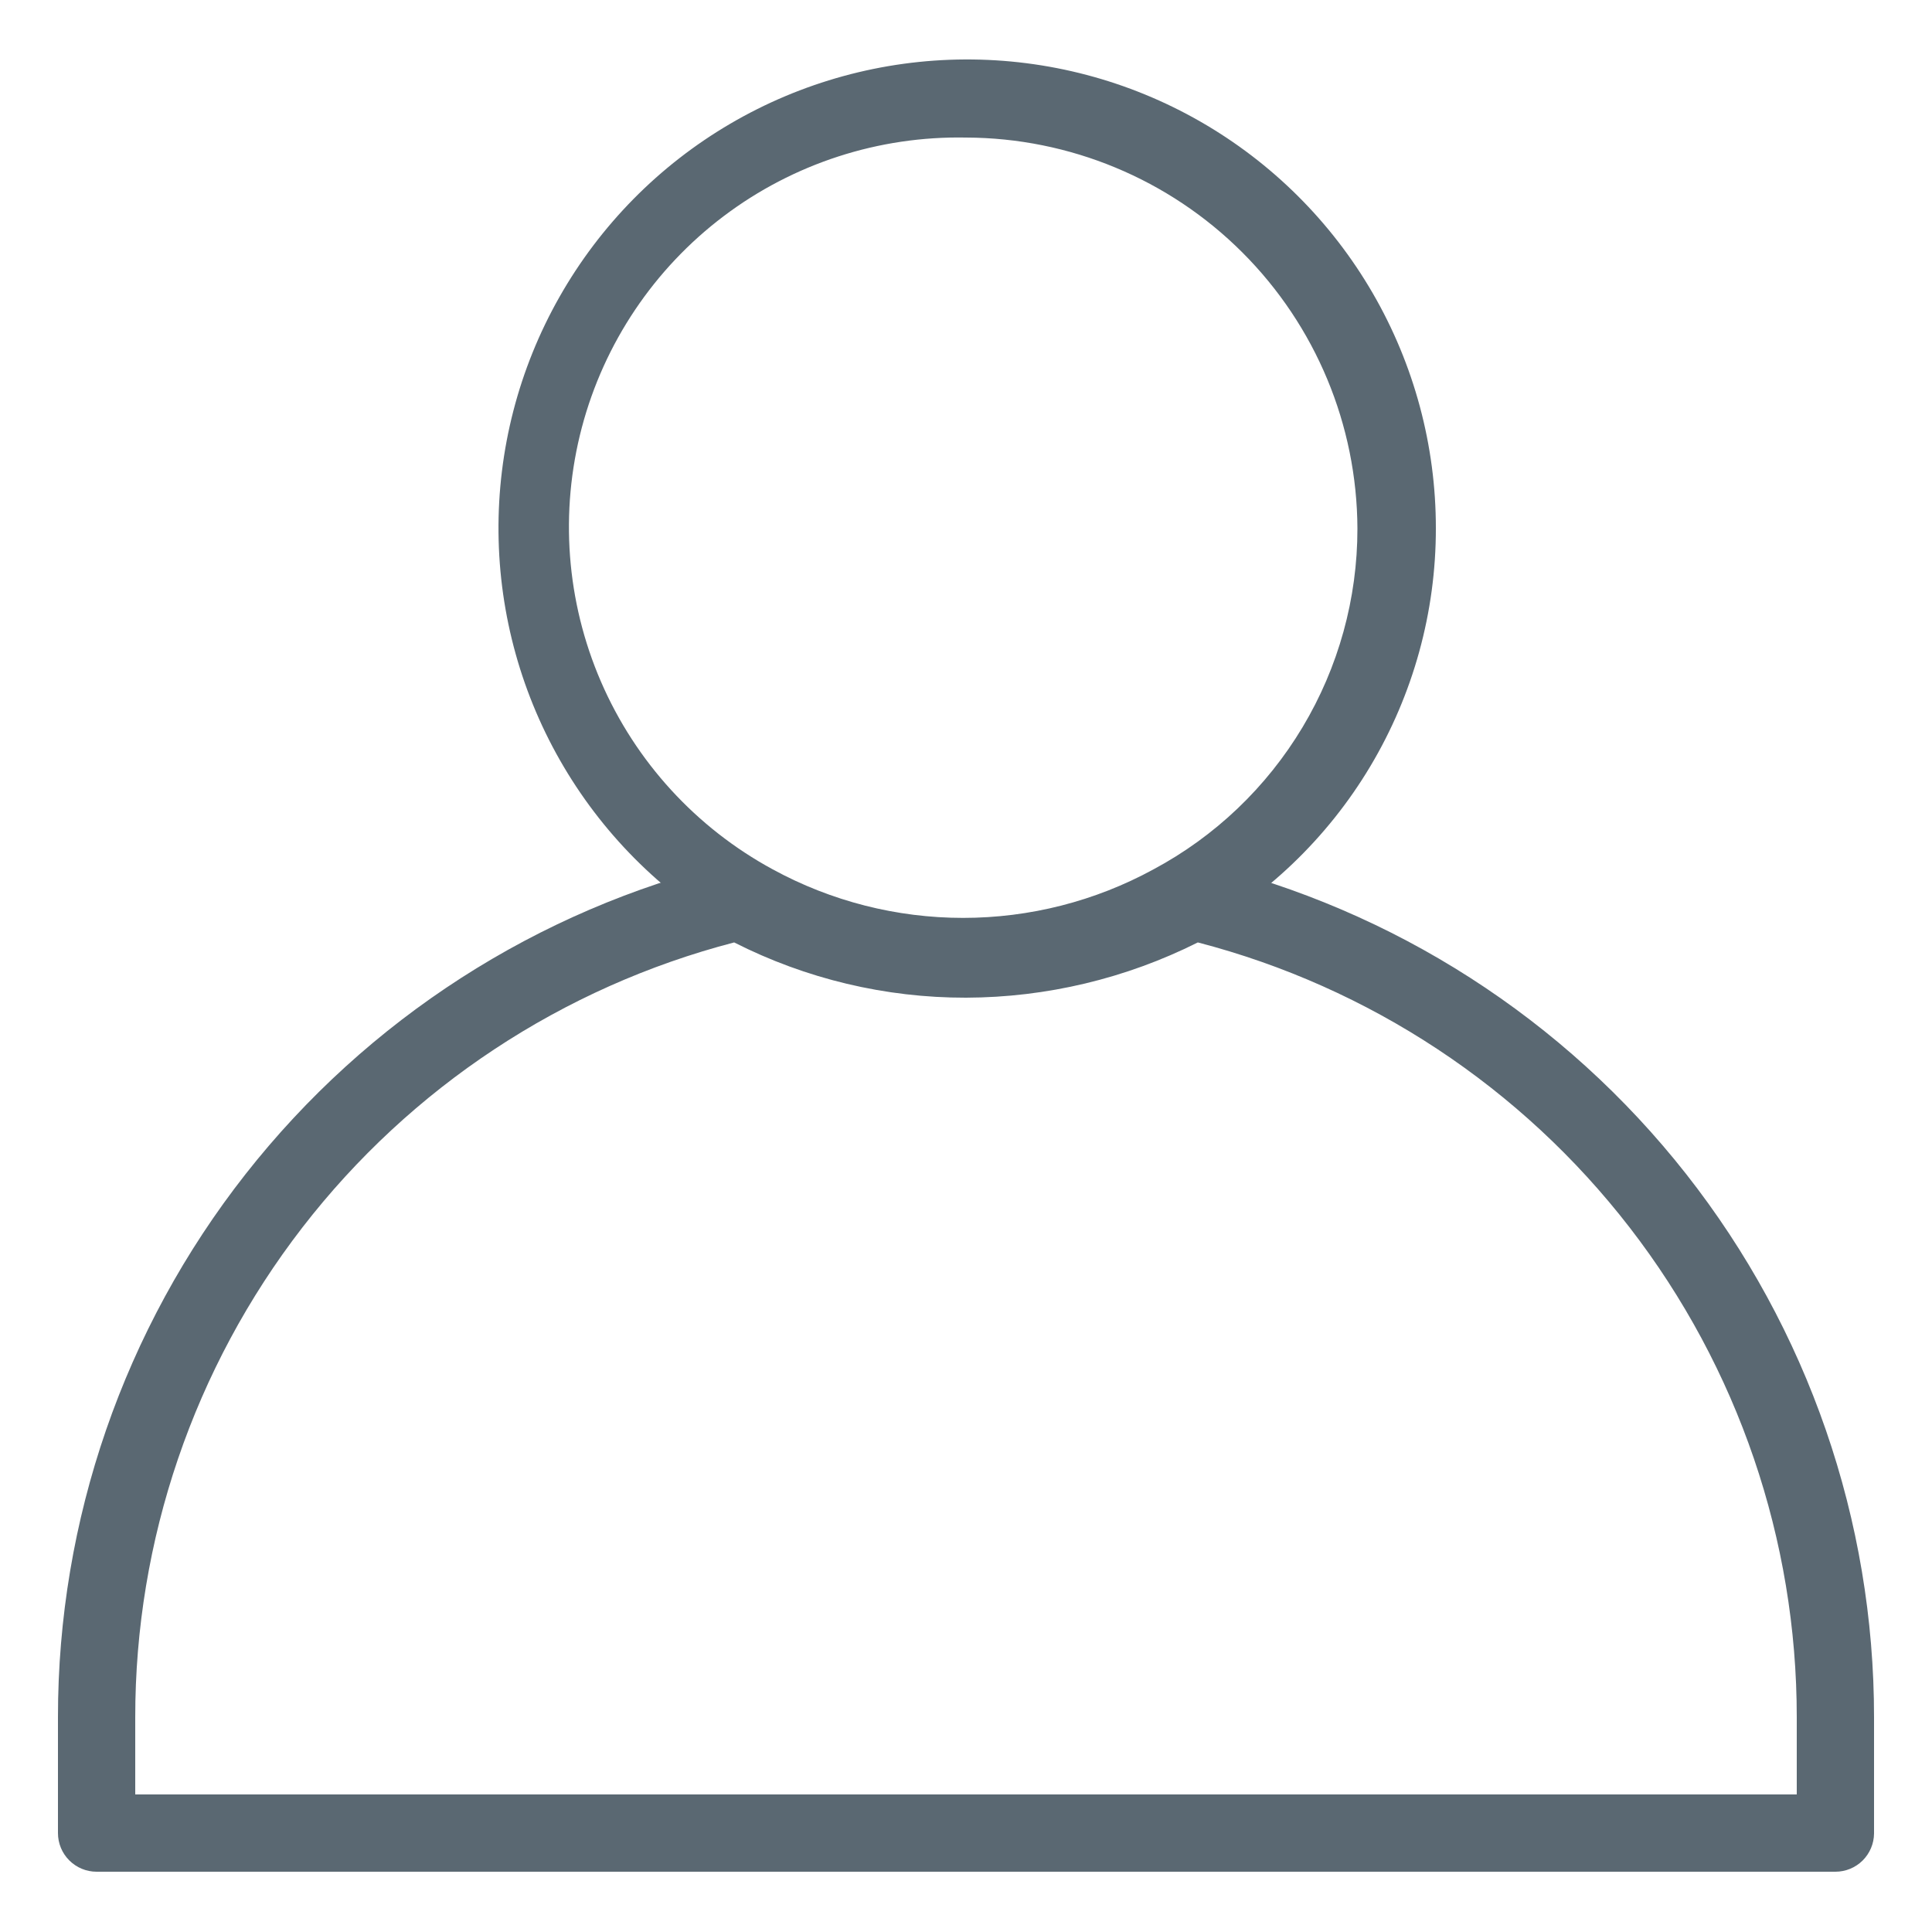 <svg width="40" height="40" viewBox="0 0 40 40" fill="none" xmlns="http://www.w3.org/2000/svg">
<path d="M38 38.752H2C1.788 38.752 1.585 38.668 1.435 38.518C1.284 38.368 1.2 38.164 1.2 37.952V35.552C1.198 31.475 2.566 27.515 5.084 24.309C7.603 21.102 11.126 18.835 15.088 17.872C15.282 17.823 15.488 17.849 15.664 17.944C16.992 18.669 18.48 19.049 19.992 19.049C21.505 19.049 22.993 18.669 24.32 17.944C24.494 17.851 24.697 17.825 24.888 17.872C28.856 18.831 32.386 21.097 34.909 24.306C37.432 27.514 38.803 31.478 38.8 35.56V37.96C38.798 38.171 38.713 38.372 38.563 38.521C38.413 38.669 38.211 38.752 38 38.752ZM2.8 37.152H37.2V35.552C37.201 31.883 35.984 28.317 33.74 25.414C31.496 22.511 28.352 20.435 24.8 19.512C23.31 20.259 21.667 20.651 20 20.656C18.332 20.659 16.688 20.267 15.2 19.512C11.648 20.436 8.502 22.513 6.258 25.417C4.014 28.322 2.797 31.89 2.8 35.56V37.152Z" fill="#5A6872"/>
<path d="M20 20.6C18.351 20.606 16.727 20.193 15.28 19.4C13.79 18.565 12.546 17.351 11.675 15.88C10.804 14.41 10.337 12.736 10.321 11.028C10.304 9.319 10.739 7.636 11.582 6.15C12.425 4.663 13.645 3.425 15.119 2.562C16.594 1.698 18.27 1.239 19.979 1.231C21.687 1.223 23.368 1.666 24.85 2.516C26.333 3.366 27.564 4.592 28.421 6.07C29.278 7.549 29.729 9.227 29.728 10.936C29.73 12.672 29.26 14.376 28.37 15.867C27.48 17.357 26.202 18.578 24.672 19.4C23.238 20.179 21.633 20.591 20 20.6ZM20 2.848C18.193 2.813 16.427 3.386 14.985 4.474C13.542 5.563 12.507 7.105 12.046 8.852C11.585 10.6 11.724 12.451 12.441 14.11C13.158 15.769 14.412 17.139 16 18C17.209 18.659 18.564 19.004 19.94 19.004C21.317 19.004 22.672 18.659 23.88 18C25.157 17.317 26.224 16.299 26.968 15.056C27.712 13.814 28.105 12.392 28.104 10.944C28.096 8.798 27.239 6.743 25.721 5.226C24.203 3.709 22.146 2.854 20 2.848Z" fill="#5A6872"/>
</svg>
